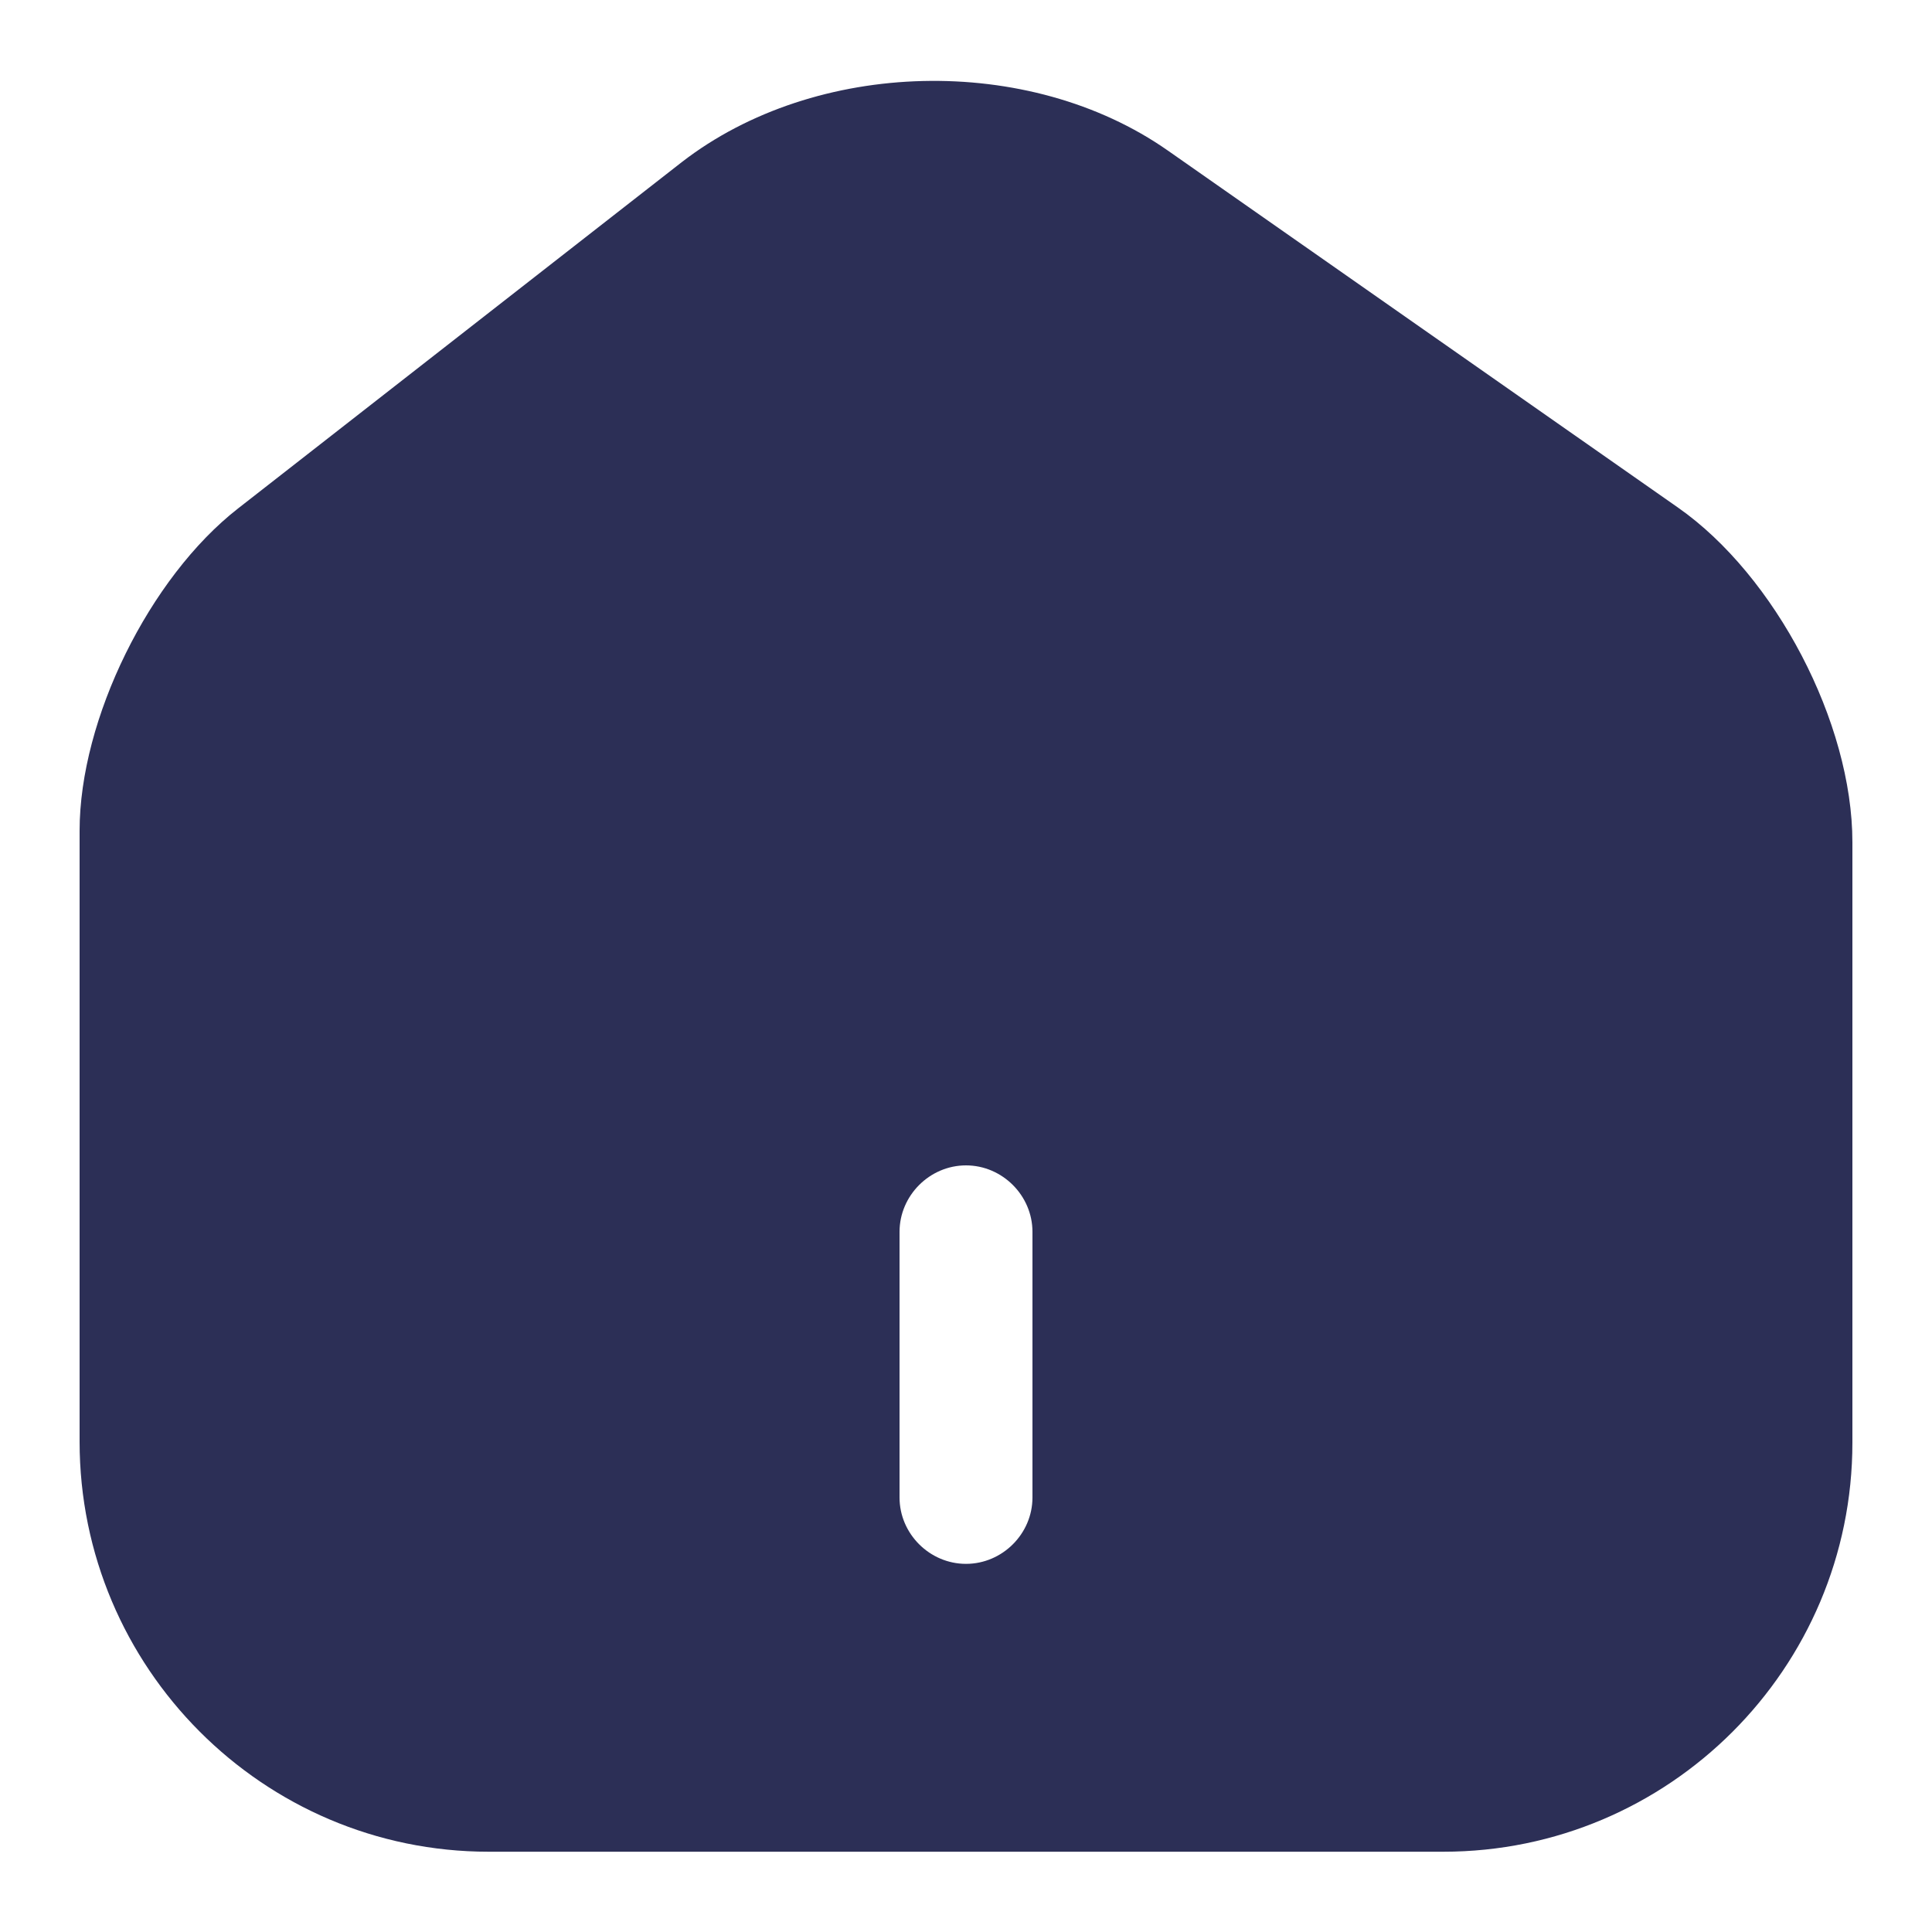 <svg width="20" height="20" viewBox="0 0 20 20" fill="none" xmlns="http://www.w3.org/2000/svg">
<path d="M17.37 5.254L12.09 1.559C10.651 0.551 8.442 0.606 7.057 1.679L2.465 5.263C1.548 5.978 0.824 7.444 0.824 8.599V14.924C0.824 17.262 2.722 19.169 5.059 19.169H14.941C17.278 19.169 19.176 17.271 19.176 14.934V8.719C19.176 7.481 18.378 5.959 17.37 5.254ZM10.688 15.502C10.688 15.878 10.376 16.189 10 16.189C9.624 16.189 9.312 15.878 9.312 15.502V12.752C9.312 12.376 9.624 12.064 10 12.064C10.376 12.064 10.688 12.376 10.688 12.752V15.502Z" fill="#2C2F56"/>
</svg>
